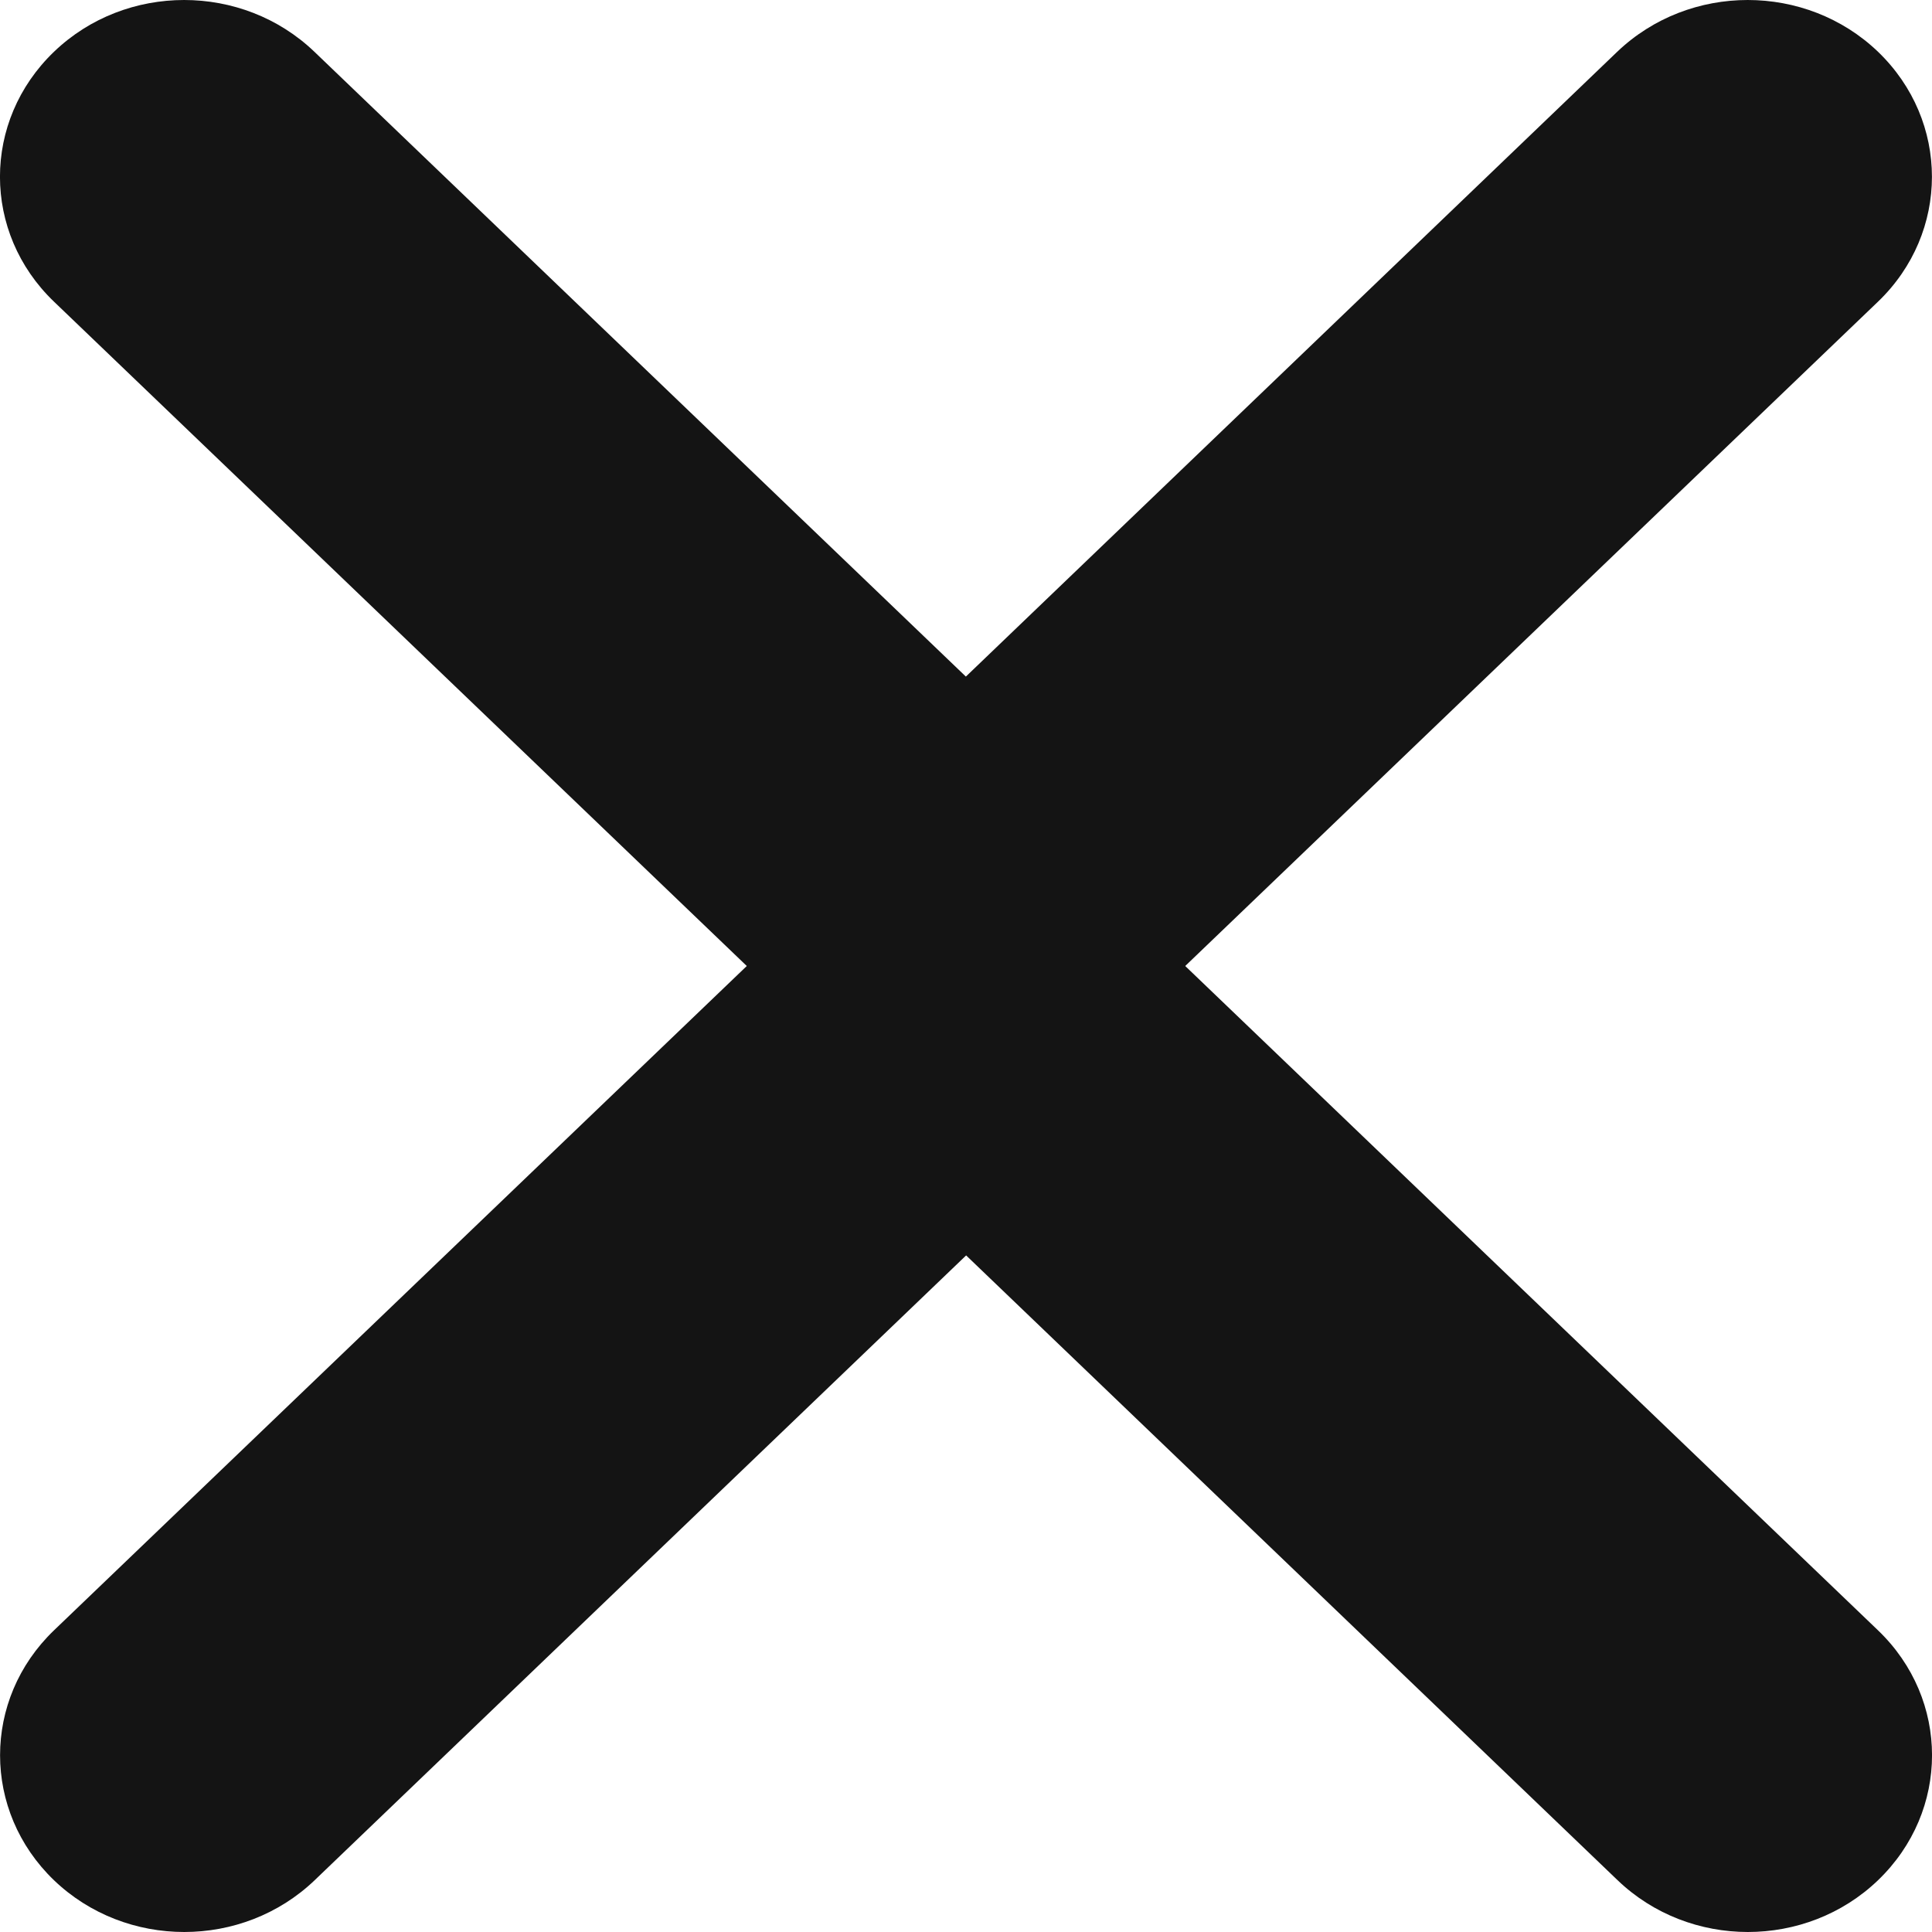 <svg width="15" height="15" viewBox="0 0 15 15" fill="none" xmlns="http://www.w3.org/2000/svg">
<path fill-rule="evenodd" clip-rule="evenodd" d="M7.499 5.253L12.556 0.402C13.117 -0.134 14.022 -0.134 14.581 0.402C15.139 0.939 15.139 1.806 14.581 2.342L9.202 7.5L14.581 12.658C15.14 13.194 15.14 14.061 14.581 14.598C14.023 15.134 13.118 15.134 12.559 14.598L7.501 9.747L2.443 14.598C1.883 15.134 0.978 15.134 0.419 14.598C-0.139 14.061 -0.139 13.194 0.419 12.658L5.798 7.5L0.419 2.342C-0.14 1.806 -0.14 0.939 0.419 0.402C0.977 -0.134 1.882 -0.134 2.441 0.402L7.499 5.253Z" fill="#141414"/>
</svg>
